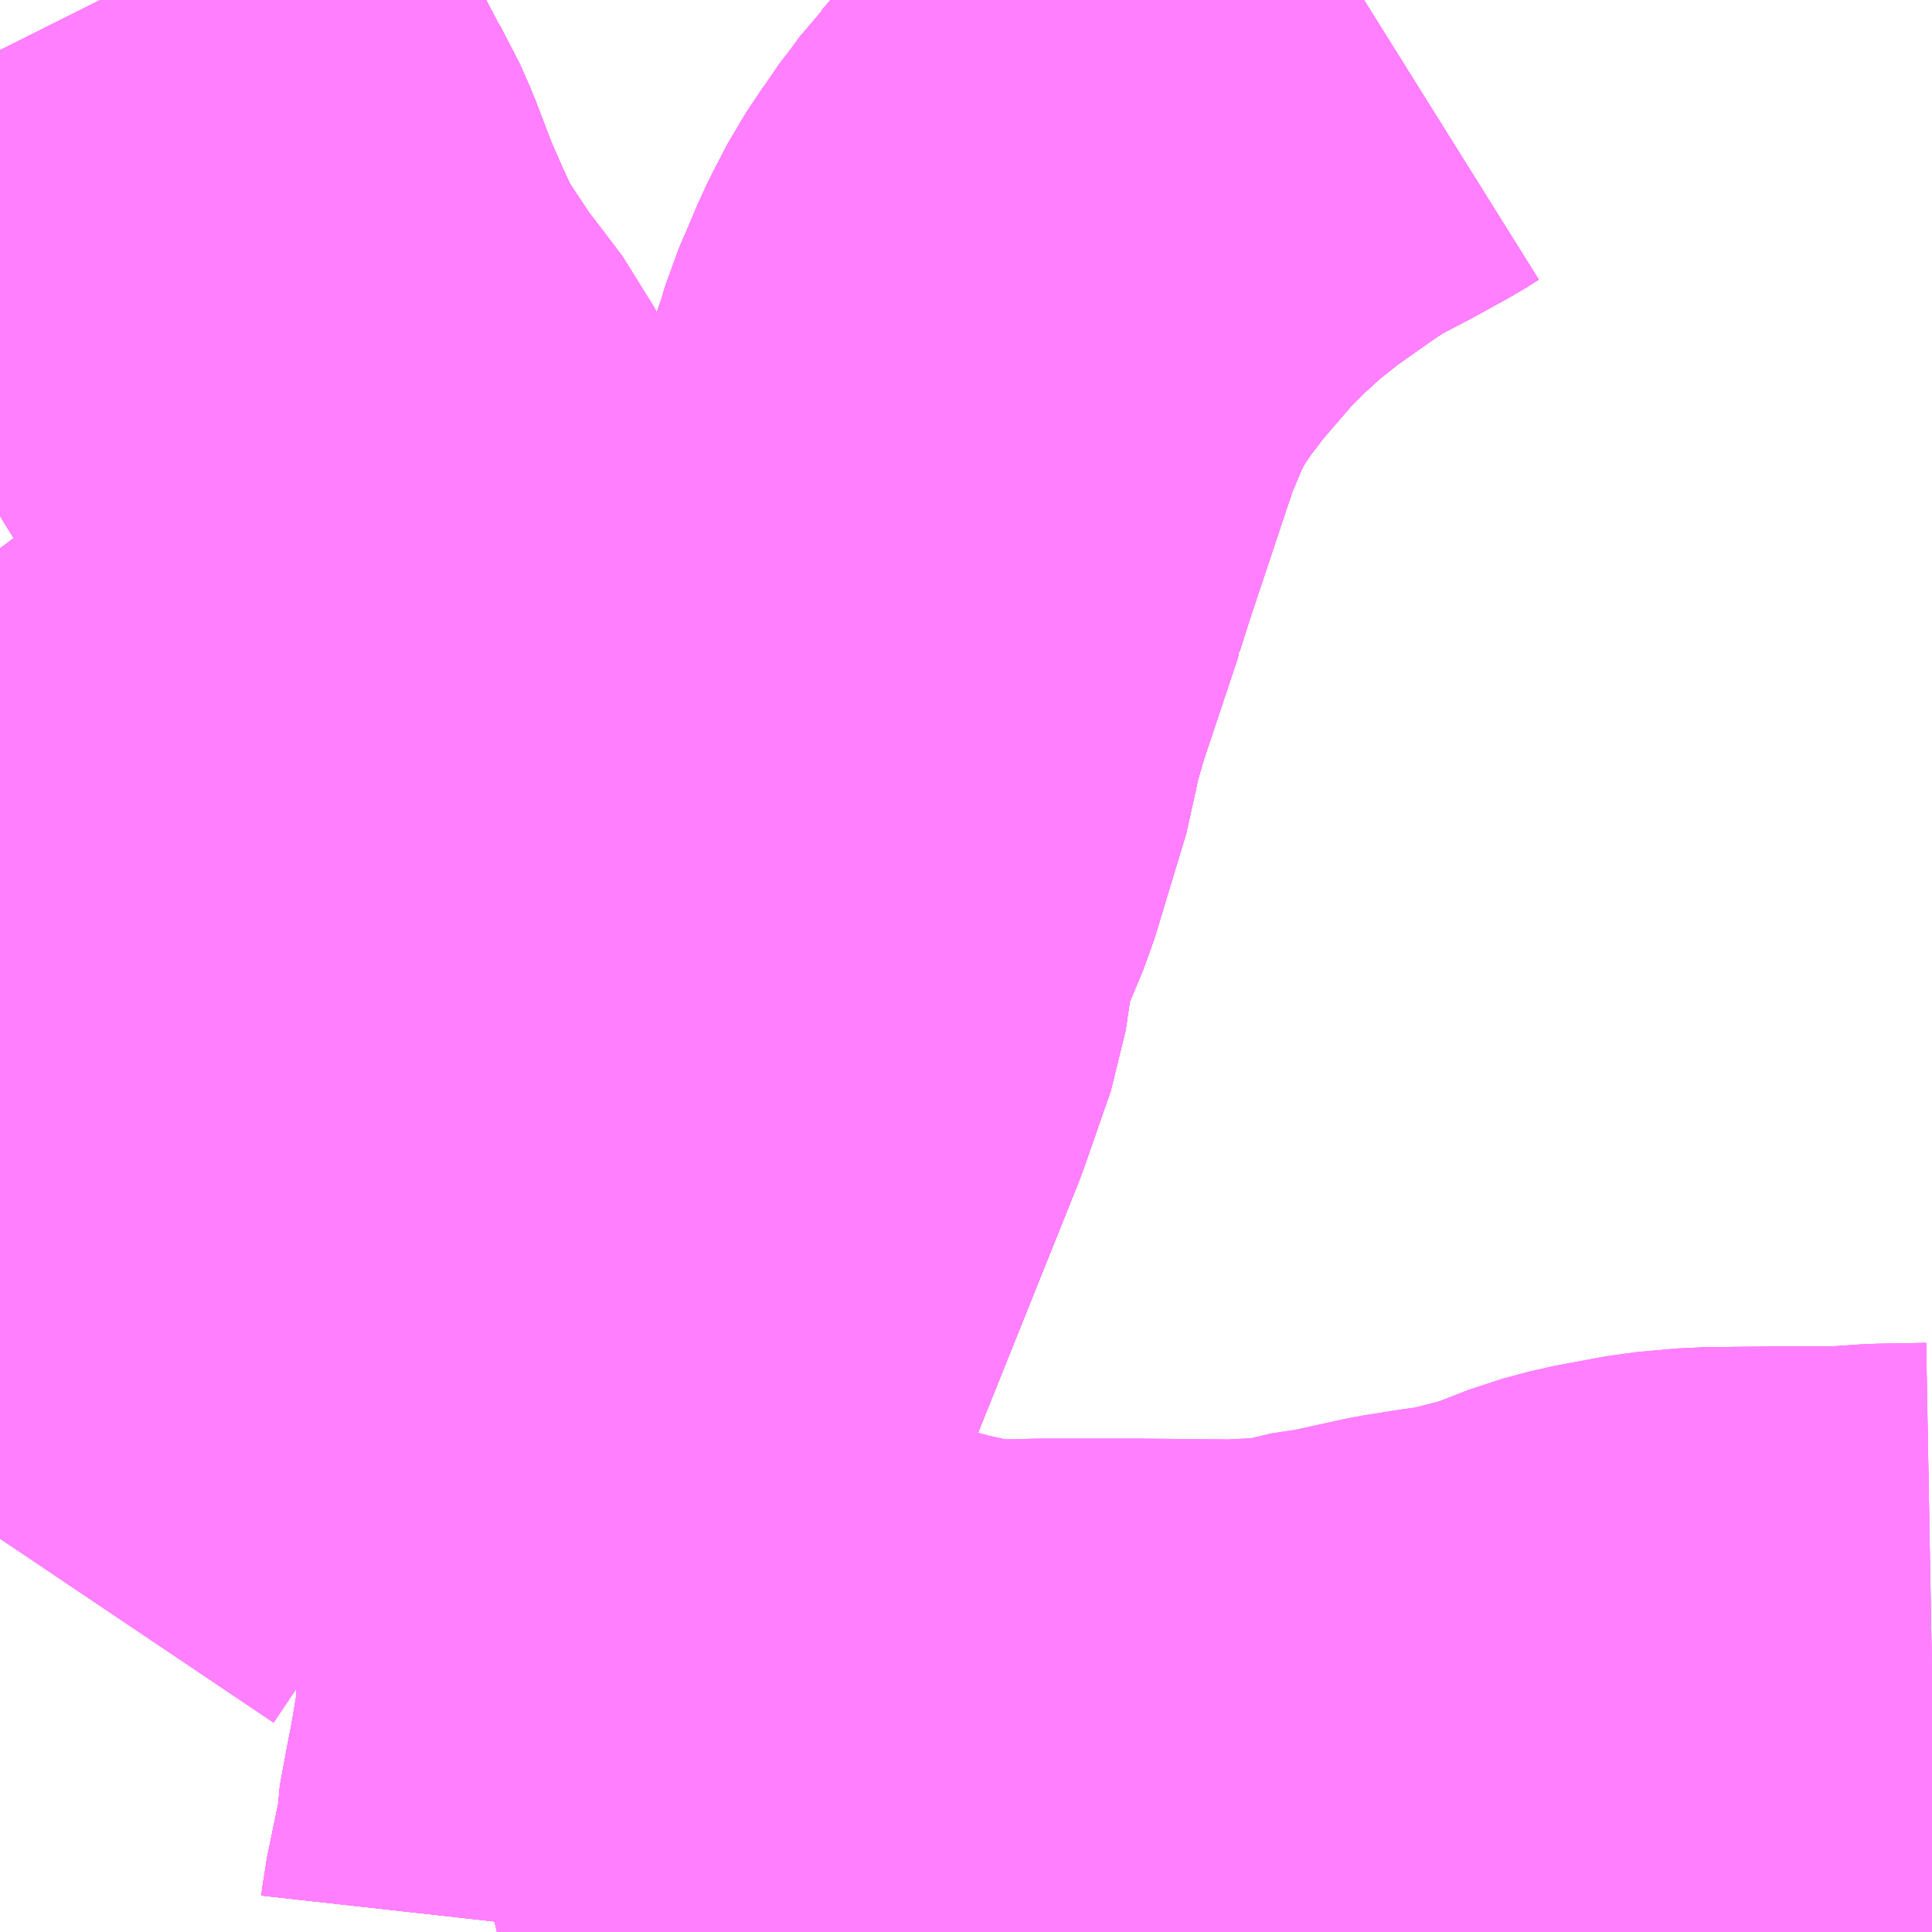 <?xml version="1.0" encoding="UTF-8"?>
<svg  xmlns="http://www.w3.org/2000/svg" xmlns:xlink="http://www.w3.org/1999/xlink" xmlns:go="http://purl.org/svgmap/profile" property="N07_001,N07_002,N07_003,N07_004,N07_005,N07_006,N07_007" viewBox="13541.748 -3484.863 2.197 2.197" go:dataArea="13541.748046875 -3484.86328125 2.197265625 2.197265625" >
<globalCoordinateSystem srsName="http://purl.org/crs/84" transform="matrix(100.0,0.0,0.0,-100.0,0.0,0.0)" />
<defs>
 <g id="p0" >
  <circle cx="0.0" cy="0.0" r="3" stroke="green" stroke-width="0.75" vector-effect="non-scaling-stroke" />
 </g>
</defs>
<g fill="none" fill-rule="evenodd" stroke="#FF00FF" stroke-width="0.75" opacity="0.5" vector-effect="non-scaling-stroke" stroke-linejoin="bevel" >
<path content="1,阪急バス（株）,けやき坂線13,7.8,8.5,7.5," xlink:title="1" d="M13541.748,-3483.719L13541.809,-3483.794L13541.819,-3483.807L13541.823,-3483.813L13541.828,-3483.818L13541.902,-3483.884L13541.918,-3483.896L13541.971,-3483.938L13542.037,-3483.987L13542.068,-3484.015L13542.089,-3484.039L13542.098,-3484.048L13542.137,-3484.107L13542.176,-3484.167L13542.177,-3484.184L13542.178,-3484.193L13542.167,-3484.224L13542.165,-3484.227L13542.162,-3484.246L13542.159,-3484.26L13542.158,-3484.266L13542.161,-3484.289L13542.165,-3484.312L13542.164,-3484.331L13542.157,-3484.345L13542.135,-3484.374L13542.112,-3484.404L13542.075,-3484.46L13542.063,-3484.481L13542.046,-3484.518L13542.028,-3484.559L13542.007,-3484.614L13541.996,-3484.639L13541.987,-3484.654L13541.964,-3484.698L13541.958,-3484.705L13541.949,-3484.72L13541.945,-3484.726L13541.941,-3484.731L13541.921,-3484.764L13541.886,-3484.822L13541.874,-3484.839L13541.862,-3484.863"/>
<path content="1,阪急バス（株）,けやき坂線73,18.5,17.0,12.5," xlink:title="1" d="M13541.748,-3483.719L13541.809,-3483.794L13541.819,-3483.807L13541.823,-3483.813L13541.828,-3483.818L13541.902,-3483.884L13541.918,-3483.896L13541.971,-3483.938L13542.037,-3483.987L13542.068,-3484.015L13542.089,-3484.039L13542.098,-3484.048L13542.137,-3484.107L13542.176,-3484.167L13542.177,-3484.184L13542.178,-3484.193L13542.167,-3484.224L13542.165,-3484.227L13542.162,-3484.246L13542.159,-3484.26L13542.158,-3484.266L13542.161,-3484.289L13542.165,-3484.312L13542.164,-3484.331L13542.157,-3484.345L13542.135,-3484.374L13542.112,-3484.404L13542.075,-3484.46L13542.063,-3484.481L13542.046,-3484.518L13542.028,-3484.559L13542.007,-3484.614L13541.996,-3484.639L13541.987,-3484.654L13541.964,-3484.698L13541.958,-3484.705L13541.949,-3484.72L13541.945,-3484.726L13541.941,-3484.731L13541.921,-3484.764L13541.886,-3484.822L13541.874,-3484.839L13541.862,-3484.863"/>
<path content="1,阪急バス（株）,北大阪ネオポリス線26,12.2,8.5,7.0," xlink:title="1" d="M13543.299,-3484.863L13543.283,-3484.853L13543.243,-3484.831L13543.199,-3484.808L13543.167,-3484.787L13543.113,-3484.749L13543.074,-3484.718L13543.04,-3484.687L13543.008,-3484.655L13543.004,-3484.65L13542.991,-3484.635L13542.966,-3484.606L13542.961,-3484.601L13542.948,-3484.583L13542.931,-3484.561L13542.928,-3484.556L13542.908,-3484.526L13542.895,-3484.501L13542.887,-3484.485L13542.874,-3484.454L13542.864,-3484.431L13542.856,-3484.404L13542.854,-3484.399L13542.834,-3484.339L13542.813,-3484.276L13542.8,-3484.235L13542.8,-3484.234L13542.758,-3484.108L13542.742,-3484.052L13542.738,-3484.024L13542.702,-3483.905L13542.687,-3483.869L13542.669,-3483.828L13542.657,-3483.746L13542.626,-3483.657L13542.508,-3483.363L13542.499,-3483.341L13542.499,-3483.338L13542.468,-3483.255L13542.455,-3483.21L13542.448,-3483.179L13542.446,-3483.157L13542.446,-3483.109L13542.451,-3483.043L13542.453,-3483.034L13542.459,-3482.981L13542.46,-3482.942L13542.46,-3482.921L13542.457,-3482.879L13542.456,-3482.877L13542.451,-3482.857L13542.449,-3482.835L13542.445,-3482.818L13542.435,-3482.764L13542.435,-3482.758L13542.435,-3482.752L13542.431,-3482.733L13542.419,-3482.675L13542.418,-3482.666"/>
<path content="1,阪急バス（株）,杉生線・猪名川パークタウン線・つつじが丘線12,10.1,11.7,11.7," xlink:title="1" d="M13541.862,-3484.863L13541.874,-3484.839L13541.886,-3484.822L13541.921,-3484.764L13541.941,-3484.731L13541.945,-3484.726L13541.949,-3484.72L13541.958,-3484.705L13541.964,-3484.698L13541.987,-3484.654L13541.996,-3484.639L13542.007,-3484.614L13542.028,-3484.559L13542.046,-3484.518L13542.063,-3484.481L13542.075,-3484.46L13542.112,-3484.404L13542.135,-3484.374L13542.157,-3484.345L13542.164,-3484.331L13542.165,-3484.312L13542.161,-3484.289L13542.158,-3484.266L13542.159,-3484.26L13542.162,-3484.246L13542.165,-3484.227L13542.167,-3484.224L13542.178,-3484.193L13542.177,-3484.184L13542.176,-3484.167L13542.137,-3484.107L13542.098,-3484.048L13542.089,-3484.039L13542.068,-3484.015L13542.037,-3483.987L13541.971,-3483.938L13541.918,-3483.896L13541.902,-3483.884L13541.828,-3483.818L13541.823,-3483.813L13541.819,-3483.807L13541.809,-3483.794L13541.748,-3483.719"/>
<path content="1,阪急バス（株）,杉生線・猪名川パークタウン線・つつじが丘線22,4.0,8.0,8.0," xlink:title="1" d="M13541.862,-3484.863L13541.874,-3484.839L13541.886,-3484.822L13541.921,-3484.764L13541.941,-3484.731L13541.945,-3484.726L13541.949,-3484.72L13541.958,-3484.705L13541.964,-3484.698L13541.987,-3484.654L13541.996,-3484.639L13542.007,-3484.614L13542.028,-3484.559L13542.046,-3484.518L13542.063,-3484.481L13542.075,-3484.46L13542.112,-3484.404L13542.135,-3484.374L13542.157,-3484.345L13542.164,-3484.331L13542.165,-3484.312L13542.161,-3484.289L13542.158,-3484.266L13542.159,-3484.26L13542.162,-3484.246L13542.165,-3484.227L13542.167,-3484.224L13542.178,-3484.193L13542.177,-3484.184L13542.176,-3484.167L13542.137,-3484.107L13542.098,-3484.048L13542.088,-3483.924L13542.085,-3483.898L13542.085,-3483.883L13542.086,-3483.873L13542.084,-3483.809L13542.085,-3483.803L13542.084,-3483.754L13542.083,-3483.732L13542.082,-3483.657L13542.08,-3483.636L13542.076,-3483.611L13542.066,-3483.578L13542.043,-3483.539L13542.033,-3483.524L13542.021,-3483.507L13542.011,-3483.492L13541.99,-3483.461L13541.944,-3483.393L13541.934,-3483.381L13541.923,-3483.364L13541.902,-3483.333L13541.886,-3483.31L13541.873,-3483.292L13541.869,-3483.287L13541.858,-3483.27L13541.833,-3483.235L13541.799,-3483.189L13541.793,-3483.179L13541.787,-3483.171L13541.748,-3483.113"/>
<path content="1,阪急バス（株）,杉生線・猪名川パークタウン線・つつじが丘線30,5.0,0.0,0.0," xlink:title="1" d="M13541.862,-3484.863L13541.874,-3484.839L13541.886,-3484.822L13541.921,-3484.764L13541.941,-3484.731L13541.945,-3484.726L13541.949,-3484.72L13541.958,-3484.705L13541.964,-3484.698L13541.987,-3484.654L13541.996,-3484.639L13542.007,-3484.614L13542.028,-3484.559L13542.046,-3484.518L13542.063,-3484.481L13542.075,-3484.46L13542.112,-3484.404L13542.135,-3484.374L13542.157,-3484.345L13542.164,-3484.331L13542.165,-3484.312L13542.161,-3484.289L13542.158,-3484.266L13542.159,-3484.26L13542.162,-3484.246L13542.165,-3484.227L13542.167,-3484.224L13542.178,-3484.193L13542.177,-3484.184L13542.176,-3484.167L13542.137,-3484.107L13542.098,-3484.048L13542.089,-3484.039L13542.068,-3484.015L13542.037,-3483.987L13541.971,-3483.938L13541.918,-3483.896L13541.902,-3483.884L13541.828,-3483.818L13541.823,-3483.813L13541.819,-3483.807L13541.809,-3483.794L13541.748,-3483.719"/>
<path content="1,阪急バス（株）,杉生線（湯山台・松が丘系統）15,21.0,21.0,25.0," xlink:title="1" d="M13541.748,-3483.719L13541.809,-3483.794L13541.819,-3483.807L13541.823,-3483.813L13541.828,-3483.818L13541.819,-3483.827L13541.805,-3483.842L13541.779,-3483.865L13541.748,-3483.894M13541.748,-3484.315L13541.751,-3484.322L13541.753,-3484.33L13541.751,-3484.342L13541.75,-3484.346L13541.748,-3484.347"/>
<path content="1,阪急バス（株）,東能勢線132,19.5,16.2,11.7," xlink:title="1" d="M13543.299,-3484.863L13543.283,-3484.853L13543.243,-3484.831L13543.199,-3484.808L13543.167,-3484.787L13543.113,-3484.749L13543.074,-3484.718L13543.04,-3484.687L13543.008,-3484.655L13543.004,-3484.65L13542.991,-3484.635L13542.966,-3484.606L13542.961,-3484.601L13542.948,-3484.583L13542.931,-3484.561L13542.928,-3484.556L13542.908,-3484.526L13542.895,-3484.501L13542.887,-3484.485L13542.874,-3484.454L13542.864,-3484.431L13542.856,-3484.404L13542.854,-3484.399L13542.834,-3484.339L13542.813,-3484.276L13542.8,-3484.235L13542.8,-3484.234L13542.758,-3484.108L13542.742,-3484.052L13542.738,-3484.024L13542.702,-3483.905L13542.687,-3483.869L13542.669,-3483.828L13542.657,-3483.746L13542.626,-3483.657L13542.508,-3483.363L13542.499,-3483.341L13542.499,-3483.338L13542.468,-3483.255L13542.455,-3483.21L13542.448,-3483.179L13542.446,-3483.157L13542.446,-3483.109L13542.451,-3483.043L13542.453,-3483.034L13542.459,-3482.981L13542.46,-3482.942L13542.46,-3482.921L13542.457,-3482.879L13542.456,-3482.877L13542.451,-3482.857L13542.449,-3482.835L13542.445,-3482.818L13542.435,-3482.764L13542.435,-3482.758L13542.435,-3482.752L13542.431,-3482.733L13542.419,-3482.675L13542.418,-3482.666"/>
<path content="1,阪急バス（株）,東能勢線133,64.3,51.3,44.5," xlink:title="1" d="M13543.299,-3484.863L13543.283,-3484.853L13543.243,-3484.831L13543.199,-3484.808L13543.167,-3484.787L13543.113,-3484.749L13543.074,-3484.718L13543.04,-3484.687L13543.008,-3484.655L13543.004,-3484.65L13542.991,-3484.635L13542.966,-3484.606L13542.961,-3484.601L13542.948,-3484.583L13542.931,-3484.561L13542.928,-3484.556L13542.908,-3484.526L13542.895,-3484.501L13542.887,-3484.485L13542.874,-3484.454L13542.864,-3484.431L13542.856,-3484.404L13542.854,-3484.399L13542.834,-3484.339L13542.813,-3484.276L13542.8,-3484.235L13542.8,-3484.234L13542.758,-3484.108L13542.742,-3484.052L13542.738,-3484.024L13542.702,-3483.905L13542.687,-3483.869L13542.669,-3483.828L13542.657,-3483.746L13542.626,-3483.657L13542.508,-3483.363L13542.499,-3483.341L13542.499,-3483.338L13542.468,-3483.255L13542.455,-3483.21L13542.448,-3483.179L13542.446,-3483.157L13542.446,-3483.109L13542.451,-3483.043L13542.453,-3483.034L13542.459,-3482.981L13542.46,-3482.942L13542.46,-3482.921L13542.457,-3482.879L13542.456,-3482.877L13542.451,-3482.857L13542.449,-3482.835L13542.445,-3482.818L13542.435,-3482.764L13542.435,-3482.758L13542.435,-3482.752L13542.431,-3482.733L13542.419,-3482.675L13542.418,-3482.666"/>
<path content="1,阪急バス（株）,東能勢線134,2.0,2.0,0.0," xlink:title="1" d="M13543.299,-3484.863L13543.283,-3484.853L13543.243,-3484.831L13543.199,-3484.808L13543.167,-3484.787L13543.113,-3484.749L13543.074,-3484.718L13543.04,-3484.687L13543.008,-3484.655L13543.004,-3484.65L13542.991,-3484.635L13542.966,-3484.606L13542.961,-3484.601L13542.948,-3484.583L13542.931,-3484.561L13542.928,-3484.556L13542.908,-3484.526L13542.895,-3484.501L13542.887,-3484.485L13542.874,-3484.454L13542.864,-3484.431L13542.856,-3484.404L13542.854,-3484.399L13542.834,-3484.339L13542.813,-3484.276L13542.8,-3484.235L13542.8,-3484.234L13542.758,-3484.108L13542.742,-3484.052L13542.738,-3484.024L13542.702,-3483.905L13542.687,-3483.869L13542.669,-3483.828L13542.657,-3483.746L13542.626,-3483.657L13542.508,-3483.363L13542.499,-3483.341L13542.499,-3483.338L13542.468,-3483.255L13542.455,-3483.21L13542.448,-3483.179L13542.446,-3483.157L13542.446,-3483.109L13542.451,-3483.043L13542.453,-3483.034L13542.459,-3482.981L13542.46,-3482.942L13542.46,-3482.921L13542.457,-3482.879L13542.456,-3482.877L13542.451,-3482.857L13542.449,-3482.835L13542.445,-3482.818L13542.435,-3482.764L13542.435,-3482.758L13542.435,-3482.752L13542.431,-3482.733L13542.419,-3482.675L13542.418,-3482.666"/>
<path content="1,阪急バス（株）,東能勢線135,17.5,16.4,14.0," xlink:title="1" d="M13542.418,-3482.666L13542.419,-3482.675L13542.431,-3482.733L13542.435,-3482.752L13542.435,-3482.758L13542.435,-3482.764L13542.445,-3482.818L13542.449,-3482.835L13542.451,-3482.857L13542.456,-3482.877L13542.457,-3482.879L13542.46,-3482.921L13542.46,-3482.942L13542.459,-3482.981L13542.453,-3483.034L13542.451,-3483.043L13542.446,-3483.109L13542.446,-3483.157L13542.448,-3483.179L13542.455,-3483.21L13542.468,-3483.255L13542.499,-3483.338L13542.499,-3483.341L13542.508,-3483.363L13542.626,-3483.657L13542.657,-3483.746L13542.669,-3483.828L13542.687,-3483.869L13542.702,-3483.905L13542.738,-3484.024L13542.742,-3484.052L13542.758,-3484.108L13542.8,-3484.234L13542.8,-3484.235L13542.813,-3484.276L13542.834,-3484.339L13542.854,-3484.399L13542.856,-3484.404L13542.864,-3484.431L13542.874,-3484.454L13542.887,-3484.485L13542.895,-3484.501L13542.908,-3484.526L13542.928,-3484.556L13542.931,-3484.561L13542.948,-3484.583L13542.961,-3484.601L13542.966,-3484.606L13542.991,-3484.635L13543.004,-3484.65L13543.008,-3484.655L13543.04,-3484.687L13543.074,-3484.718L13543.113,-3484.749L13543.167,-3484.787L13543.199,-3484.808L13543.243,-3484.831L13543.283,-3484.853L13543.299,-3484.863"/>
<path content="1,阪急バス（株）,東能勢線136,25.8,23.7,20.2," xlink:title="1" d="M13543.299,-3484.863L13543.283,-3484.853L13543.243,-3484.831L13543.199,-3484.808L13543.167,-3484.787L13543.113,-3484.749L13543.074,-3484.718L13543.04,-3484.687L13543.008,-3484.655L13543.004,-3484.65L13542.991,-3484.635L13542.966,-3484.606L13542.961,-3484.601L13542.948,-3484.583L13542.931,-3484.561L13542.928,-3484.556L13542.908,-3484.526L13542.895,-3484.501L13542.887,-3484.485L13542.874,-3484.454L13542.864,-3484.431L13542.856,-3484.404L13542.854,-3484.399L13542.834,-3484.339L13542.813,-3484.276L13542.8,-3484.235L13542.8,-3484.234L13542.758,-3484.108L13542.742,-3484.052L13542.738,-3484.024L13542.702,-3483.905L13542.687,-3483.869L13542.669,-3483.828L13542.657,-3483.746L13542.626,-3483.657L13542.508,-3483.363L13542.499,-3483.341L13542.499,-3483.338L13542.468,-3483.255L13542.455,-3483.21L13542.448,-3483.179L13542.446,-3483.157L13542.446,-3483.109L13542.451,-3483.043L13542.453,-3483.034L13542.459,-3482.981L13542.46,-3482.942L13542.46,-3482.921L13542.457,-3482.879L13542.456,-3482.877L13542.451,-3482.857L13542.449,-3482.835L13542.445,-3482.818L13542.435,-3482.764L13542.435,-3482.758L13542.435,-3482.752L13542.431,-3482.733L13542.419,-3482.675L13542.418,-3482.666"/>
<path content="1,阪急バス（株）,東能勢線深夜,1.0,0.0,0.0," xlink:title="1" d="M13542.418,-3482.666L13542.419,-3482.675L13542.431,-3482.733L13542.435,-3482.752L13542.435,-3482.758L13542.435,-3482.764L13542.445,-3482.818L13542.449,-3482.835L13542.451,-3482.857L13542.456,-3482.877L13542.457,-3482.879L13542.46,-3482.921L13542.46,-3482.942L13542.459,-3482.981L13542.453,-3483.034L13542.451,-3483.043L13542.446,-3483.109L13542.446,-3483.157L13542.448,-3483.179L13542.455,-3483.21L13542.468,-3483.255L13542.499,-3483.338L13542.499,-3483.341L13542.508,-3483.363L13542.626,-3483.657L13542.657,-3483.746L13542.669,-3483.828L13542.687,-3483.869L13542.702,-3483.905L13542.738,-3484.024L13542.742,-3484.052L13542.758,-3484.108L13542.8,-3484.234L13542.8,-3484.235L13542.813,-3484.276L13542.834,-3484.339L13542.854,-3484.399L13542.856,-3484.404L13542.864,-3484.431L13542.874,-3484.454L13542.887,-3484.485L13542.895,-3484.501L13542.908,-3484.526L13542.928,-3484.556L13542.931,-3484.561L13542.948,-3484.583L13542.961,-3484.601L13542.966,-3484.606L13542.991,-3484.635L13543.004,-3484.65L13543.008,-3484.655L13543.04,-3484.687L13543.074,-3484.718L13543.113,-3484.749L13543.167,-3484.787L13543.199,-3484.808L13543.243,-3484.831L13543.283,-3484.853L13543.299,-3484.863"/>
<path content="1,阪急バス（株）,池田市内線1,20.8,17.7,17.7," xlink:title="1" d="M13542.702,-3482.666L13542.699,-3482.675L13542.691,-3482.706L13542.686,-3482.722L13542.681,-3482.739L13542.675,-3482.765L13542.67,-3482.784L13542.67,-3482.818L13542.672,-3482.825L13542.676,-3482.834L13542.696,-3482.858L13542.729,-3482.881L13542.783,-3482.866L13542.829,-3482.856L13542.834,-3482.854L13542.886,-3482.851L13542.932,-3482.852L13543.047,-3482.852L13543.152,-3482.851L13543.192,-3482.853L13543.213,-3482.854L13543.24,-3482.859L13543.249,-3482.862L13543.289,-3482.868L13543.357,-3482.883L13543.395,-3482.889L13543.424,-3482.893L13543.442,-3482.897L13543.446,-3482.898L13543.489,-3482.909L13543.503,-3482.913L13543.554,-3482.933L13543.584,-3482.941L13543.643,-3482.952L13543.688,-3482.956L13543.69,-3482.956L13543.785,-3482.957L13543.844,-3482.957L13543.889,-3482.96L13543.945,-3482.961"/>
<path content="1,阪急バス（株）,池田市内線11,14.8,13.4,13.4," xlink:title="1" d="M13542.702,-3482.666L13542.699,-3482.675L13542.691,-3482.706L13542.686,-3482.722L13542.681,-3482.739L13542.675,-3482.765L13542.67,-3482.784L13542.67,-3482.818L13542.672,-3482.825L13542.676,-3482.834L13542.696,-3482.858L13542.729,-3482.881L13542.783,-3482.866L13542.829,-3482.856L13542.834,-3482.854L13542.886,-3482.851L13542.932,-3482.852L13543.047,-3482.852L13543.152,-3482.851L13543.192,-3482.853L13543.213,-3482.854L13543.24,-3482.859L13543.249,-3482.862L13543.289,-3482.868L13543.357,-3482.883L13543.395,-3482.889L13543.424,-3482.893L13543.442,-3482.897L13543.446,-3482.898L13543.489,-3482.909L13543.503,-3482.913L13543.554,-3482.933L13543.584,-3482.941L13543.643,-3482.952L13543.688,-3482.956L13543.69,-3482.956L13543.785,-3482.957L13543.844,-3482.957L13543.889,-3482.96L13543.945,-3482.961"/>
<path content="1,阪急バス（株）,池田市内線12,10.0,10.3,10.3," xlink:title="1" d="M13543.531,-3482.666L13543.532,-3482.671L13543.542,-3482.688L13543.548,-3482.694L13543.558,-3482.704L13543.607,-3482.745L13543.635,-3482.769L13543.651,-3482.786L13543.671,-3482.813L13543.68,-3482.831L13543.684,-3482.843L13543.688,-3482.862L13543.689,-3482.878L13543.688,-3482.956L13543.69,-3482.956L13543.785,-3482.957L13543.844,-3482.957L13543.889,-3482.96L13543.945,-3482.961"/>
<path content="1,阪急バス（株）,箕面森町線,22.7,20.7,20.7," xlink:title="1" d="M13543.945,-3482.961L13543.889,-3482.96L13543.844,-3482.957L13543.785,-3482.957L13543.688,-3482.956L13543.643,-3482.952L13543.584,-3482.941L13543.554,-3482.933L13543.503,-3482.913L13543.489,-3482.909L13543.446,-3482.898L13543.442,-3482.897L13543.424,-3482.893L13543.395,-3482.889L13543.357,-3482.883L13543.289,-3482.868L13543.249,-3482.862L13543.24,-3482.859L13543.213,-3482.854L13543.192,-3482.853L13543.152,-3482.851L13543.047,-3482.852L13542.932,-3482.852L13542.886,-3482.851L13542.834,-3482.854L13542.829,-3482.856L13542.783,-3482.866L13542.729,-3482.881L13542.696,-3482.858L13542.676,-3482.834L13542.672,-3482.825L13542.67,-3482.818L13542.67,-3482.784L13542.675,-3482.765L13542.681,-3482.739L13542.686,-3482.722L13542.691,-3482.706L13542.699,-3482.675L13542.702,-3482.666M13542.418,-3482.666L13542.419,-3482.675L13542.431,-3482.733L13542.435,-3482.752L13542.435,-3482.758L13542.435,-3482.764L13542.445,-3482.818L13542.449,-3482.835L13542.451,-3482.857L13542.456,-3482.877L13542.457,-3482.879L13542.46,-3482.921L13542.46,-3482.942L13542.459,-3482.981L13542.453,-3483.034L13542.451,-3483.043L13542.446,-3483.109L13542.446,-3483.157L13542.448,-3483.179L13542.455,-3483.21L13542.468,-3483.255L13542.499,-3483.338L13542.499,-3483.341L13542.508,-3483.363L13542.626,-3483.657L13542.657,-3483.746L13542.669,-3483.828L13542.687,-3483.869L13542.702,-3483.905L13542.738,-3484.024L13542.742,-3484.052L13542.758,-3484.108L13542.8,-3484.234L13542.8,-3484.235L13542.813,-3484.276L13542.834,-3484.339L13542.854,-3484.399L13542.856,-3484.404L13542.864,-3484.431L13542.874,-3484.454L13542.887,-3484.485L13542.895,-3484.501L13542.908,-3484.526L13542.928,-3484.556L13542.931,-3484.561L13542.948,-3484.583L13542.961,-3484.601L13542.966,-3484.606L13542.991,-3484.635L13543.004,-3484.65L13543.008,-3484.655L13543.04,-3484.687L13543.074,-3484.718L13543.113,-3484.749L13543.167,-3484.787L13543.199,-3484.808L13543.243,-3484.831L13543.283,-3484.853L13543.299,-3484.863"/>
</g>
</svg>
